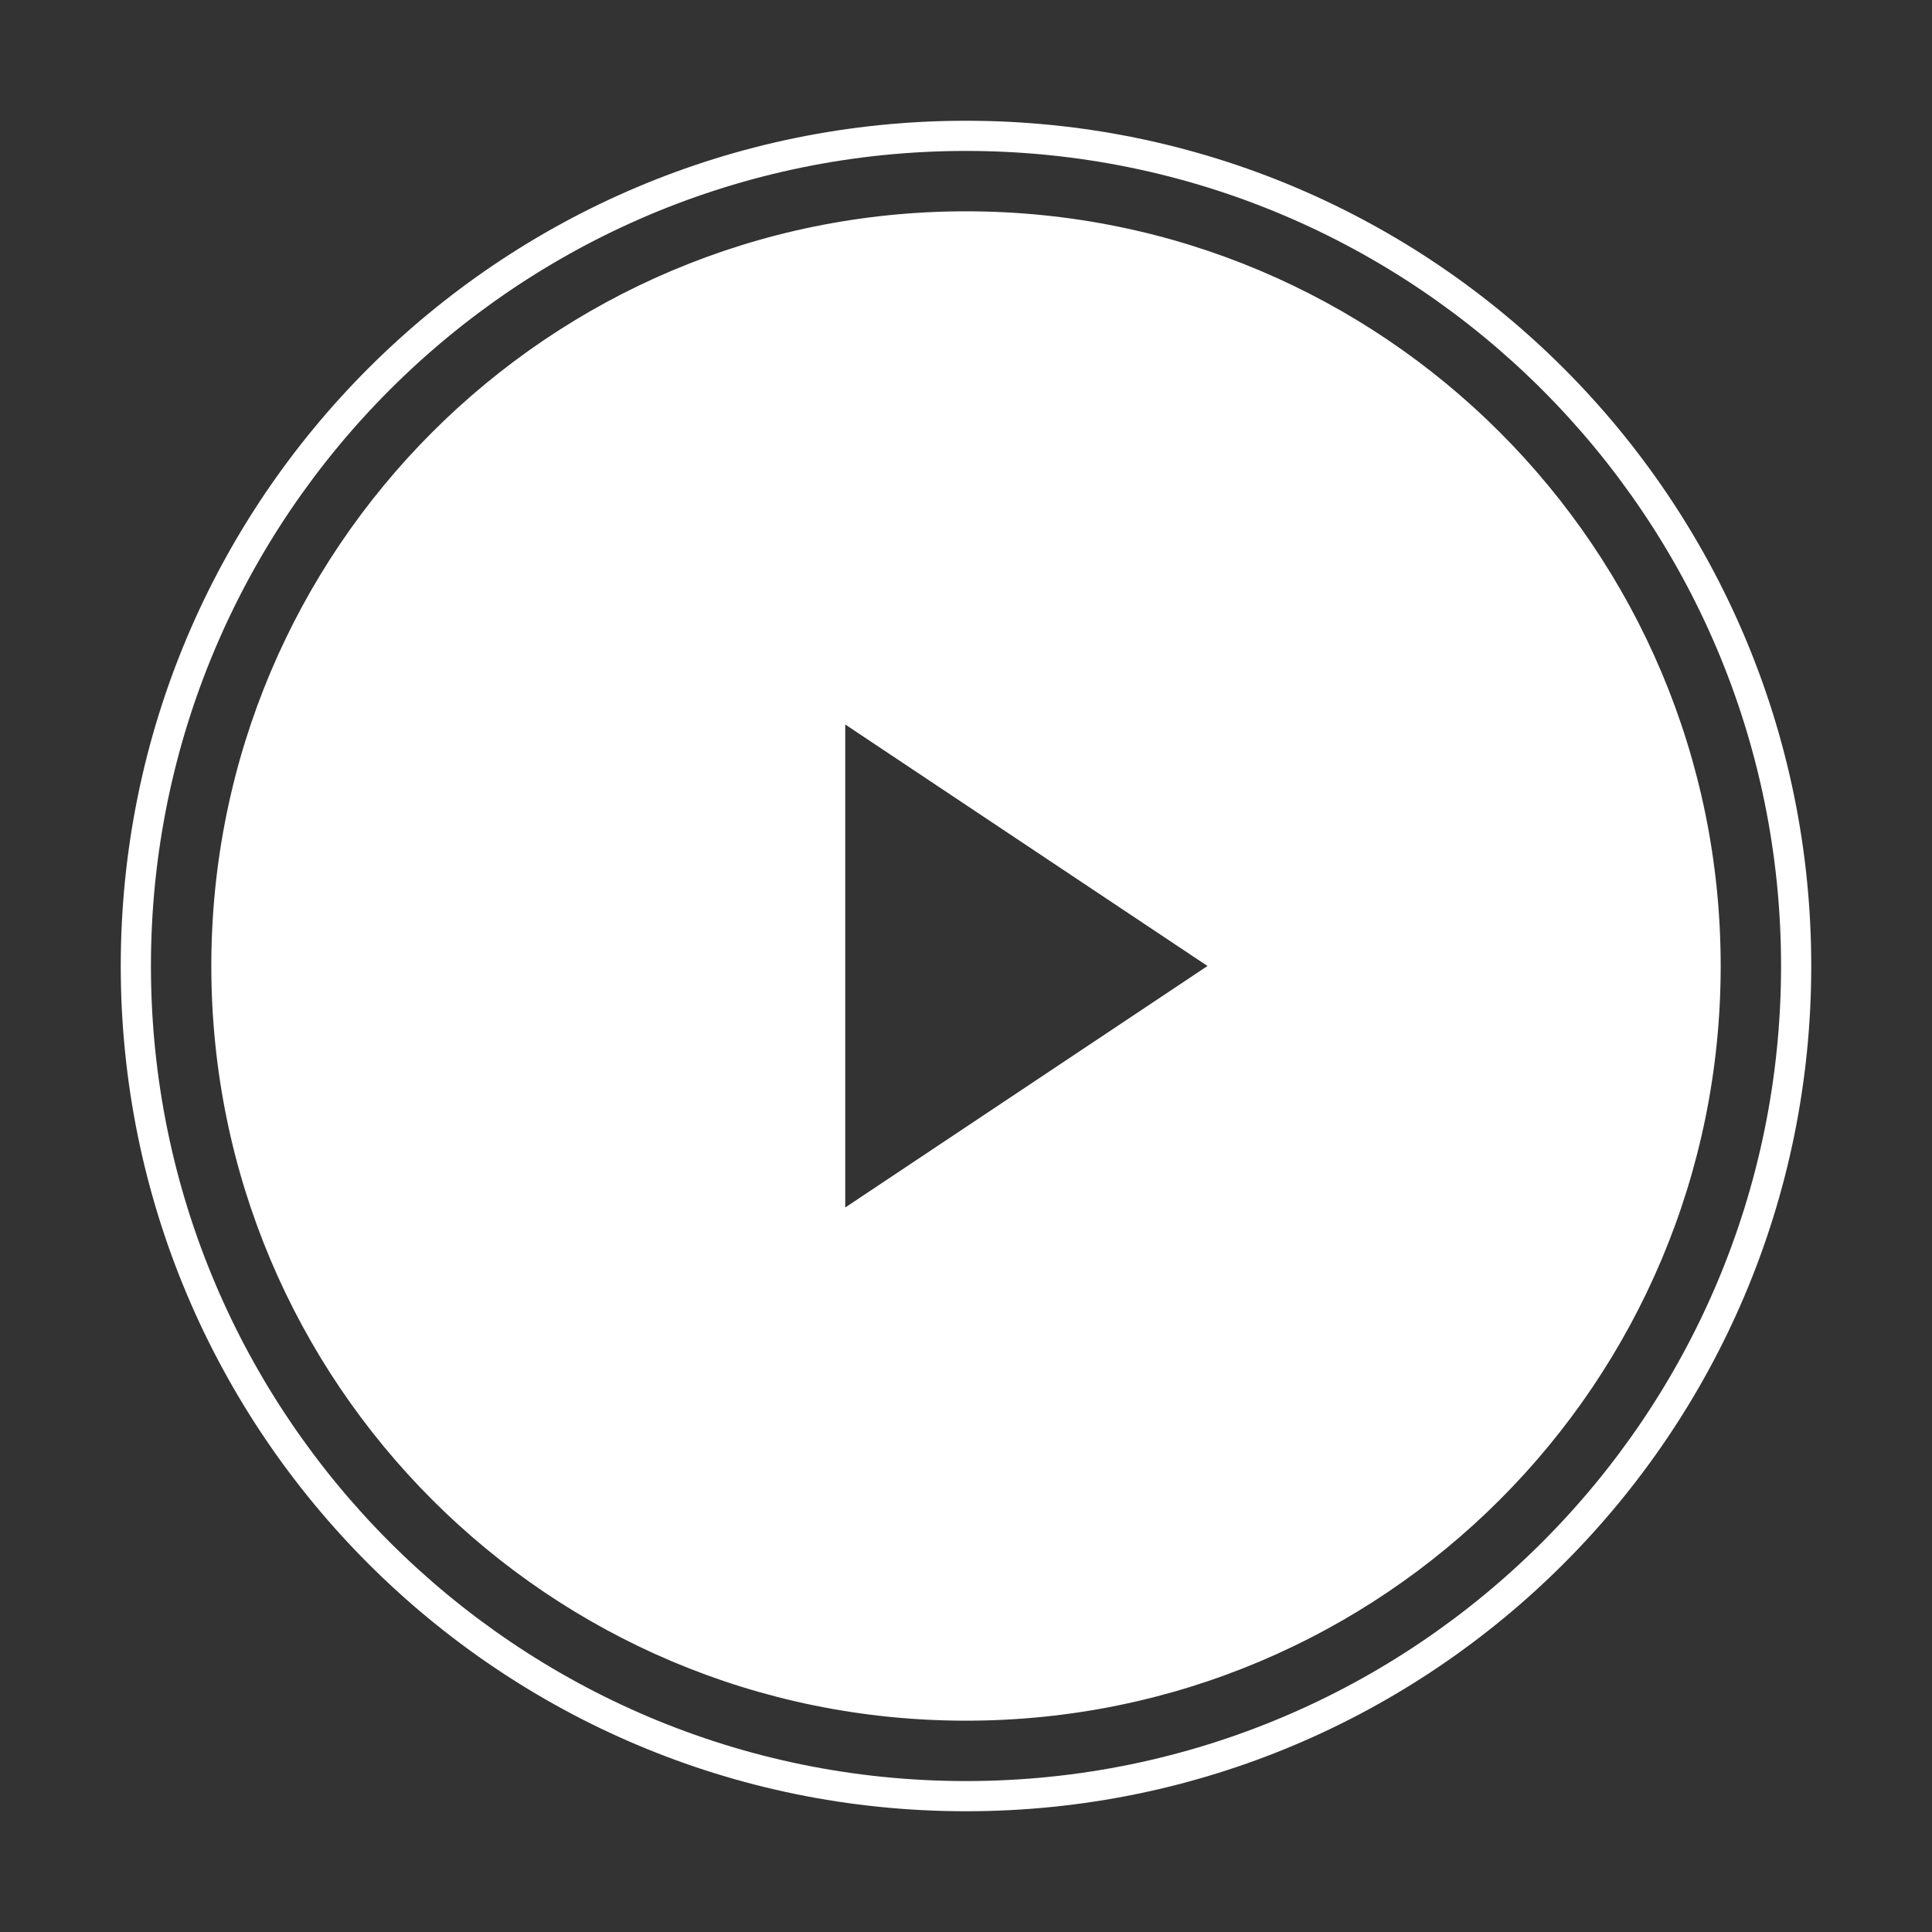 <svg xmlns="http://www.w3.org/2000/svg" width="64" height="64"><rect width="100%" height="100%" fill="#333333" stroke="none"/><path d="M32 4C16.536 4 4 16.536 4 32s12.536 28 28 28 28-12.536 28-28S47.464 4 32 4zm0 1c14.9 0 27 12.1 27 27S46.9 59 32 59 5 46.9 5 32 17.1 5 32 5zm0 2C18.181 7 7 18.181 7 32s11.181 25 25 25 25-11.181 25-25S45.819 7 32 7zm-4 17l12 8-12 8V24z" fill="#fff"/></svg>
